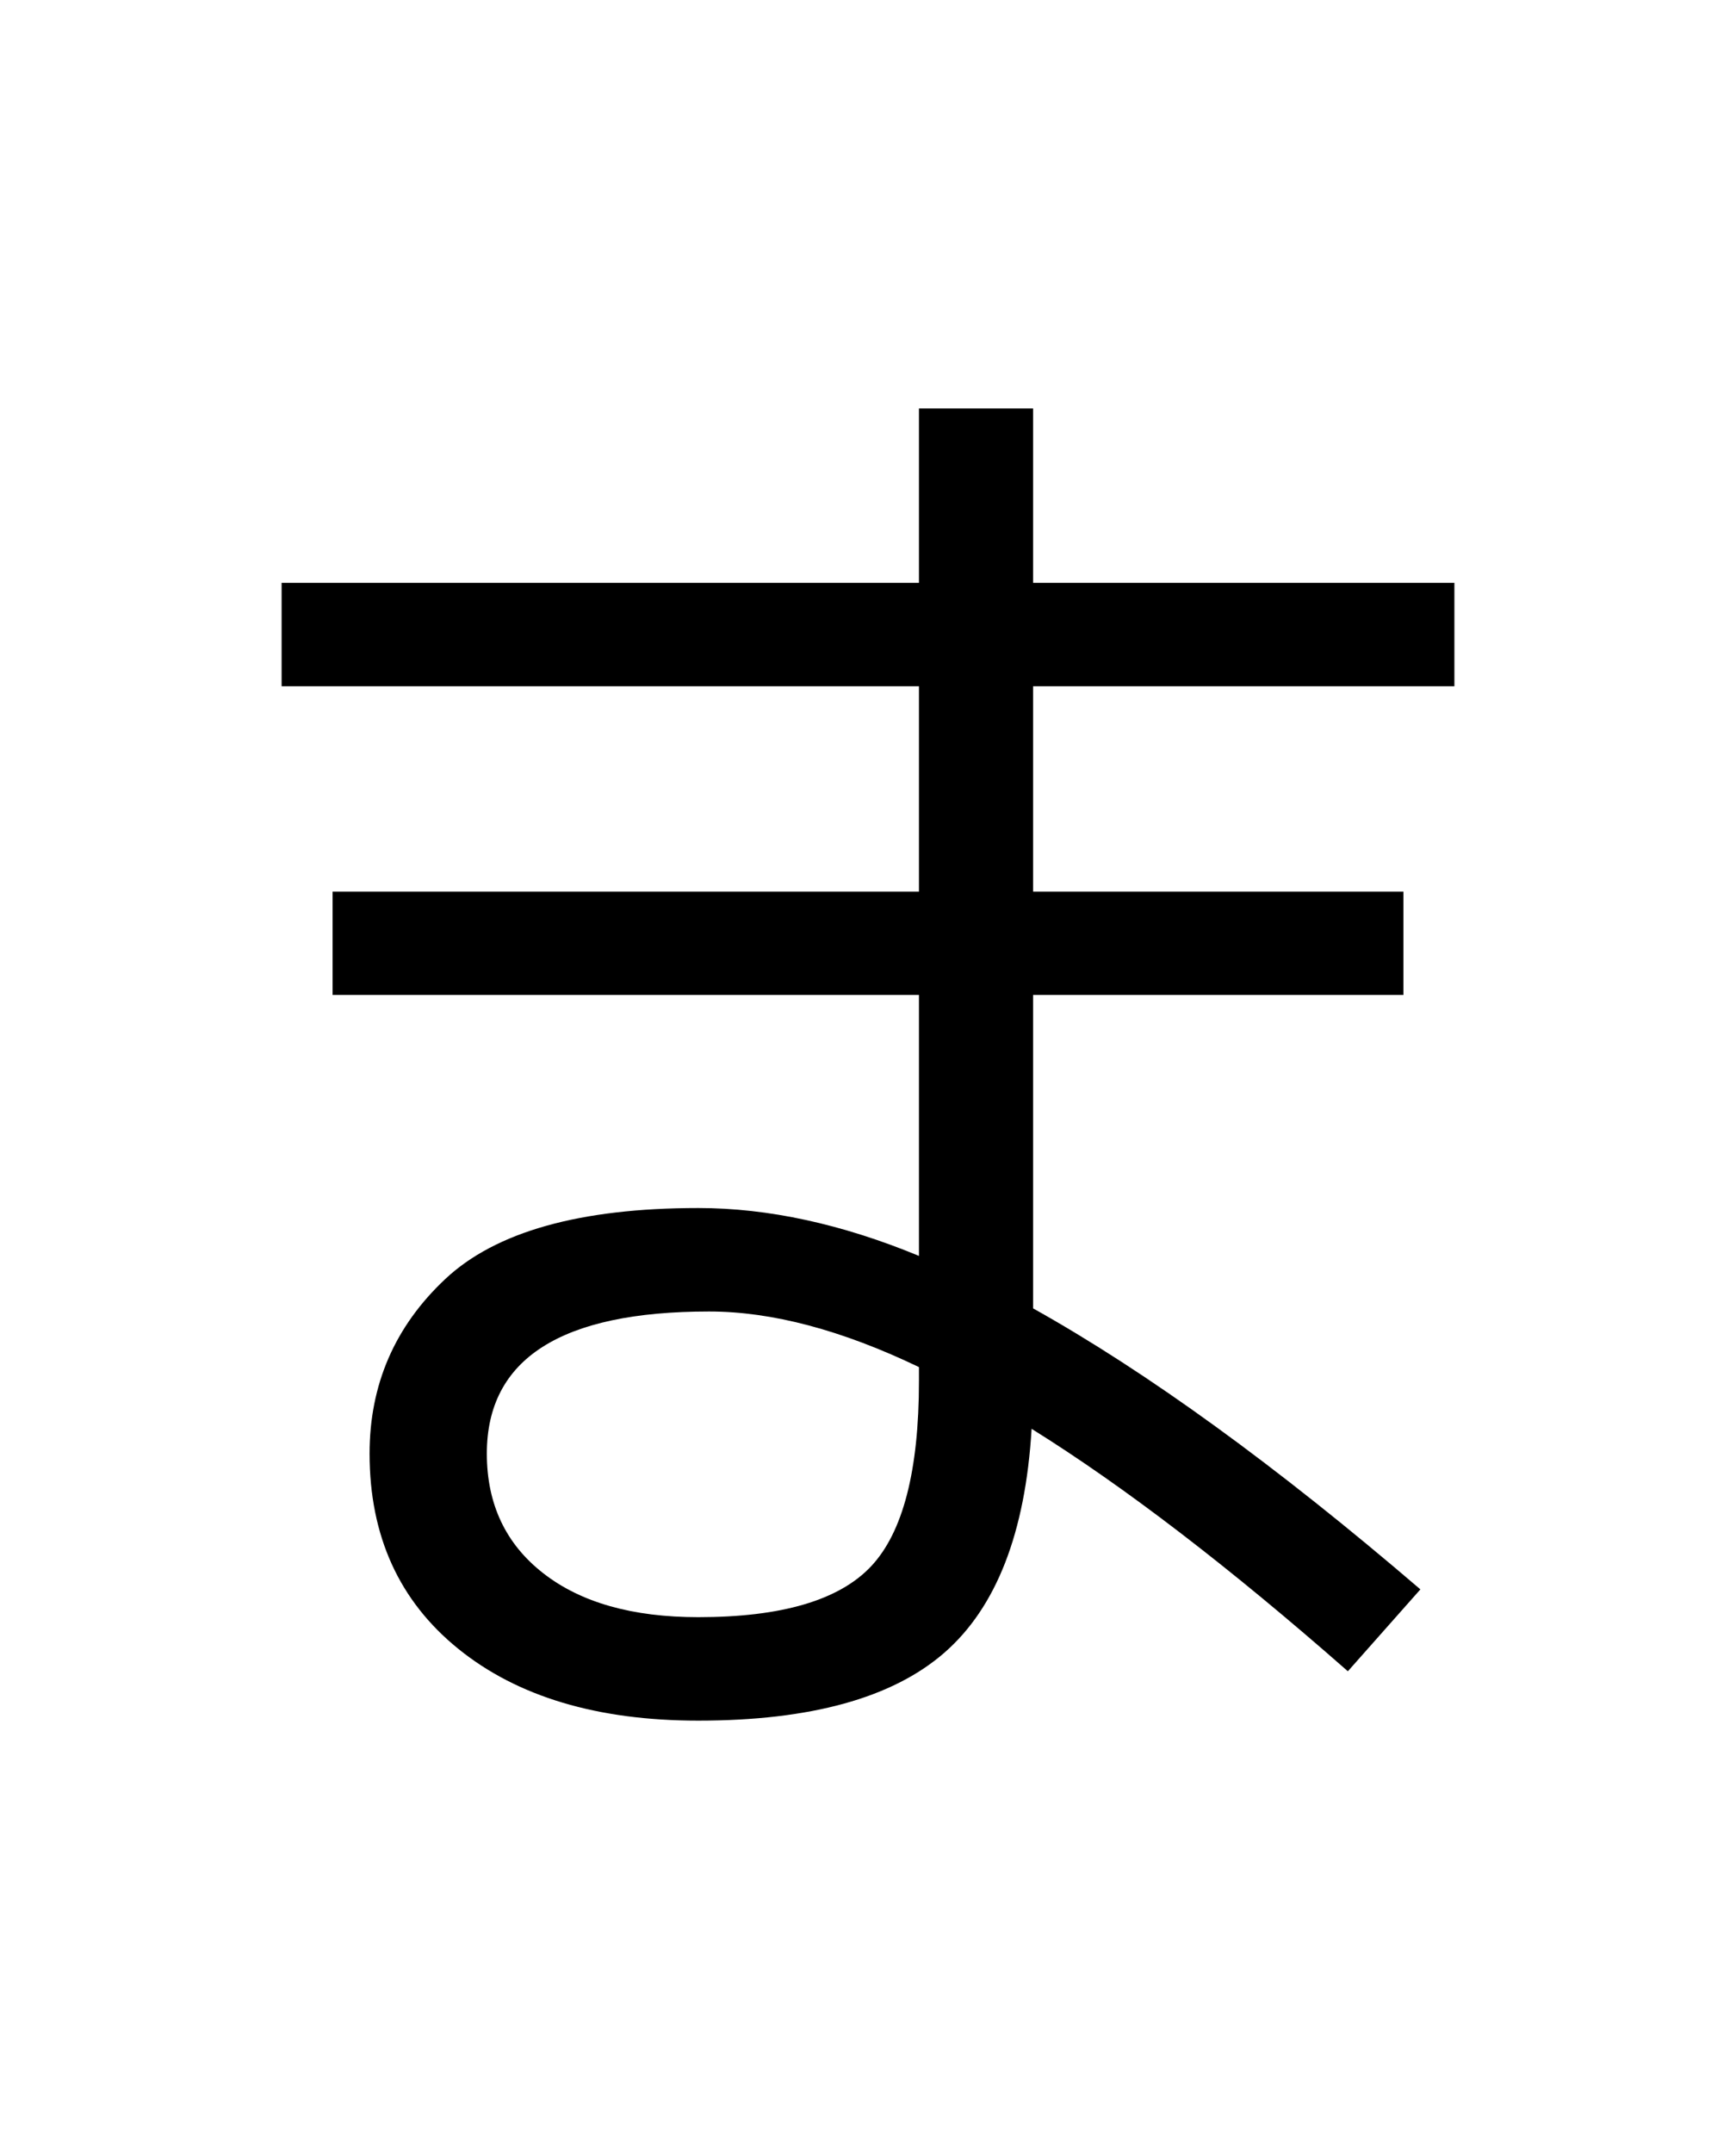<?xml version="1.0" encoding="UTF-8"?>
<svg xmlns="http://www.w3.org/2000/svg" xmlns:xlink="http://www.w3.org/1999/xlink" width="288pt" height="357pt" viewBox="0 0 288 357" version="1.1">
<defs>
<g>
<symbol overflow="visible" id="glyph0-0">
<path style="stroke:none;" d="M 8.453 0 L 8.453 -170.5 L 93.703 -170.5 L 93.703 0 Z M 16.891 -8.453 L 85.25 -8.453 L 85.25 -162.047 L 16.891 -162.047 Z M 16.891 -8.453 "/>
</symbol>
<symbol overflow="visible" id="glyph0-1">
<path style="stroke:none;" d="M 155.391 -204.281 L 155.391 -175.359 L 225.281 -175.359 L 225.281 -158.203 L 155.391 -158.203 L 155.391 -124.156 L 216.828 -124.156 L 216.828 -107.016 L 155.391 -107.016 L 155.391 -55.047 C 174.336 -44.461 195.754 -28.93 219.641 -8.453 L 207.609 5.125 C 187.984 -12.113 170.492 -25.516 155.141 -35.078 C 154.109 -17.836 149.285 -5.461 140.672 2.047 C 132.055 9.555 118.445 13.312 99.844 13.312 C 83.113 13.312 69.844 9.344 60.031 1.406 C 50.219 -6.531 45.312 -17.32 45.312 -30.969 C 45.312 -42.406 49.492 -52.051 57.859 -59.906 C 66.223 -67.758 80.219 -71.688 99.844 -71.688 C 111.445 -71.688 123.648 -69.039 136.453 -63.75 L 136.453 -107.016 L 39.172 -107.016 L 39.172 -124.156 L 136.453 -124.156 L 136.453 -158.203 L 30.719 -158.203 L 30.719 -175.359 L 136.453 -175.359 L 136.453 -204.281 Z M 136.453 -45.312 C 123.648 -51.457 112.039 -54.531 101.625 -54.531 C 77.051 -54.531 64.766 -46.676 64.766 -30.969 C 64.766 -22.613 67.879 -16.004 74.109 -11.141 C 80.336 -6.273 88.914 -3.844 99.844 -3.844 C 113.664 -3.844 123.223 -6.656 128.516 -12.281 C 133.805 -17.914 136.453 -28.16 136.453 -43.016 Z M 136.453 -45.312 "/>
</symbol>
</g>
</defs>
<g id="surface1">
<rect x="0" y="0" width="288" height="357" style="fill:rgb(100%,100%,100%);fill-opacity:1;stroke:none;"/>
<g style="fill:rgb(0%,0%,0%);fill-opacity:1;">
  <use xlink:href="#glyph0-1" x="16" y="272"/>
</g>
</g>
</svg>
